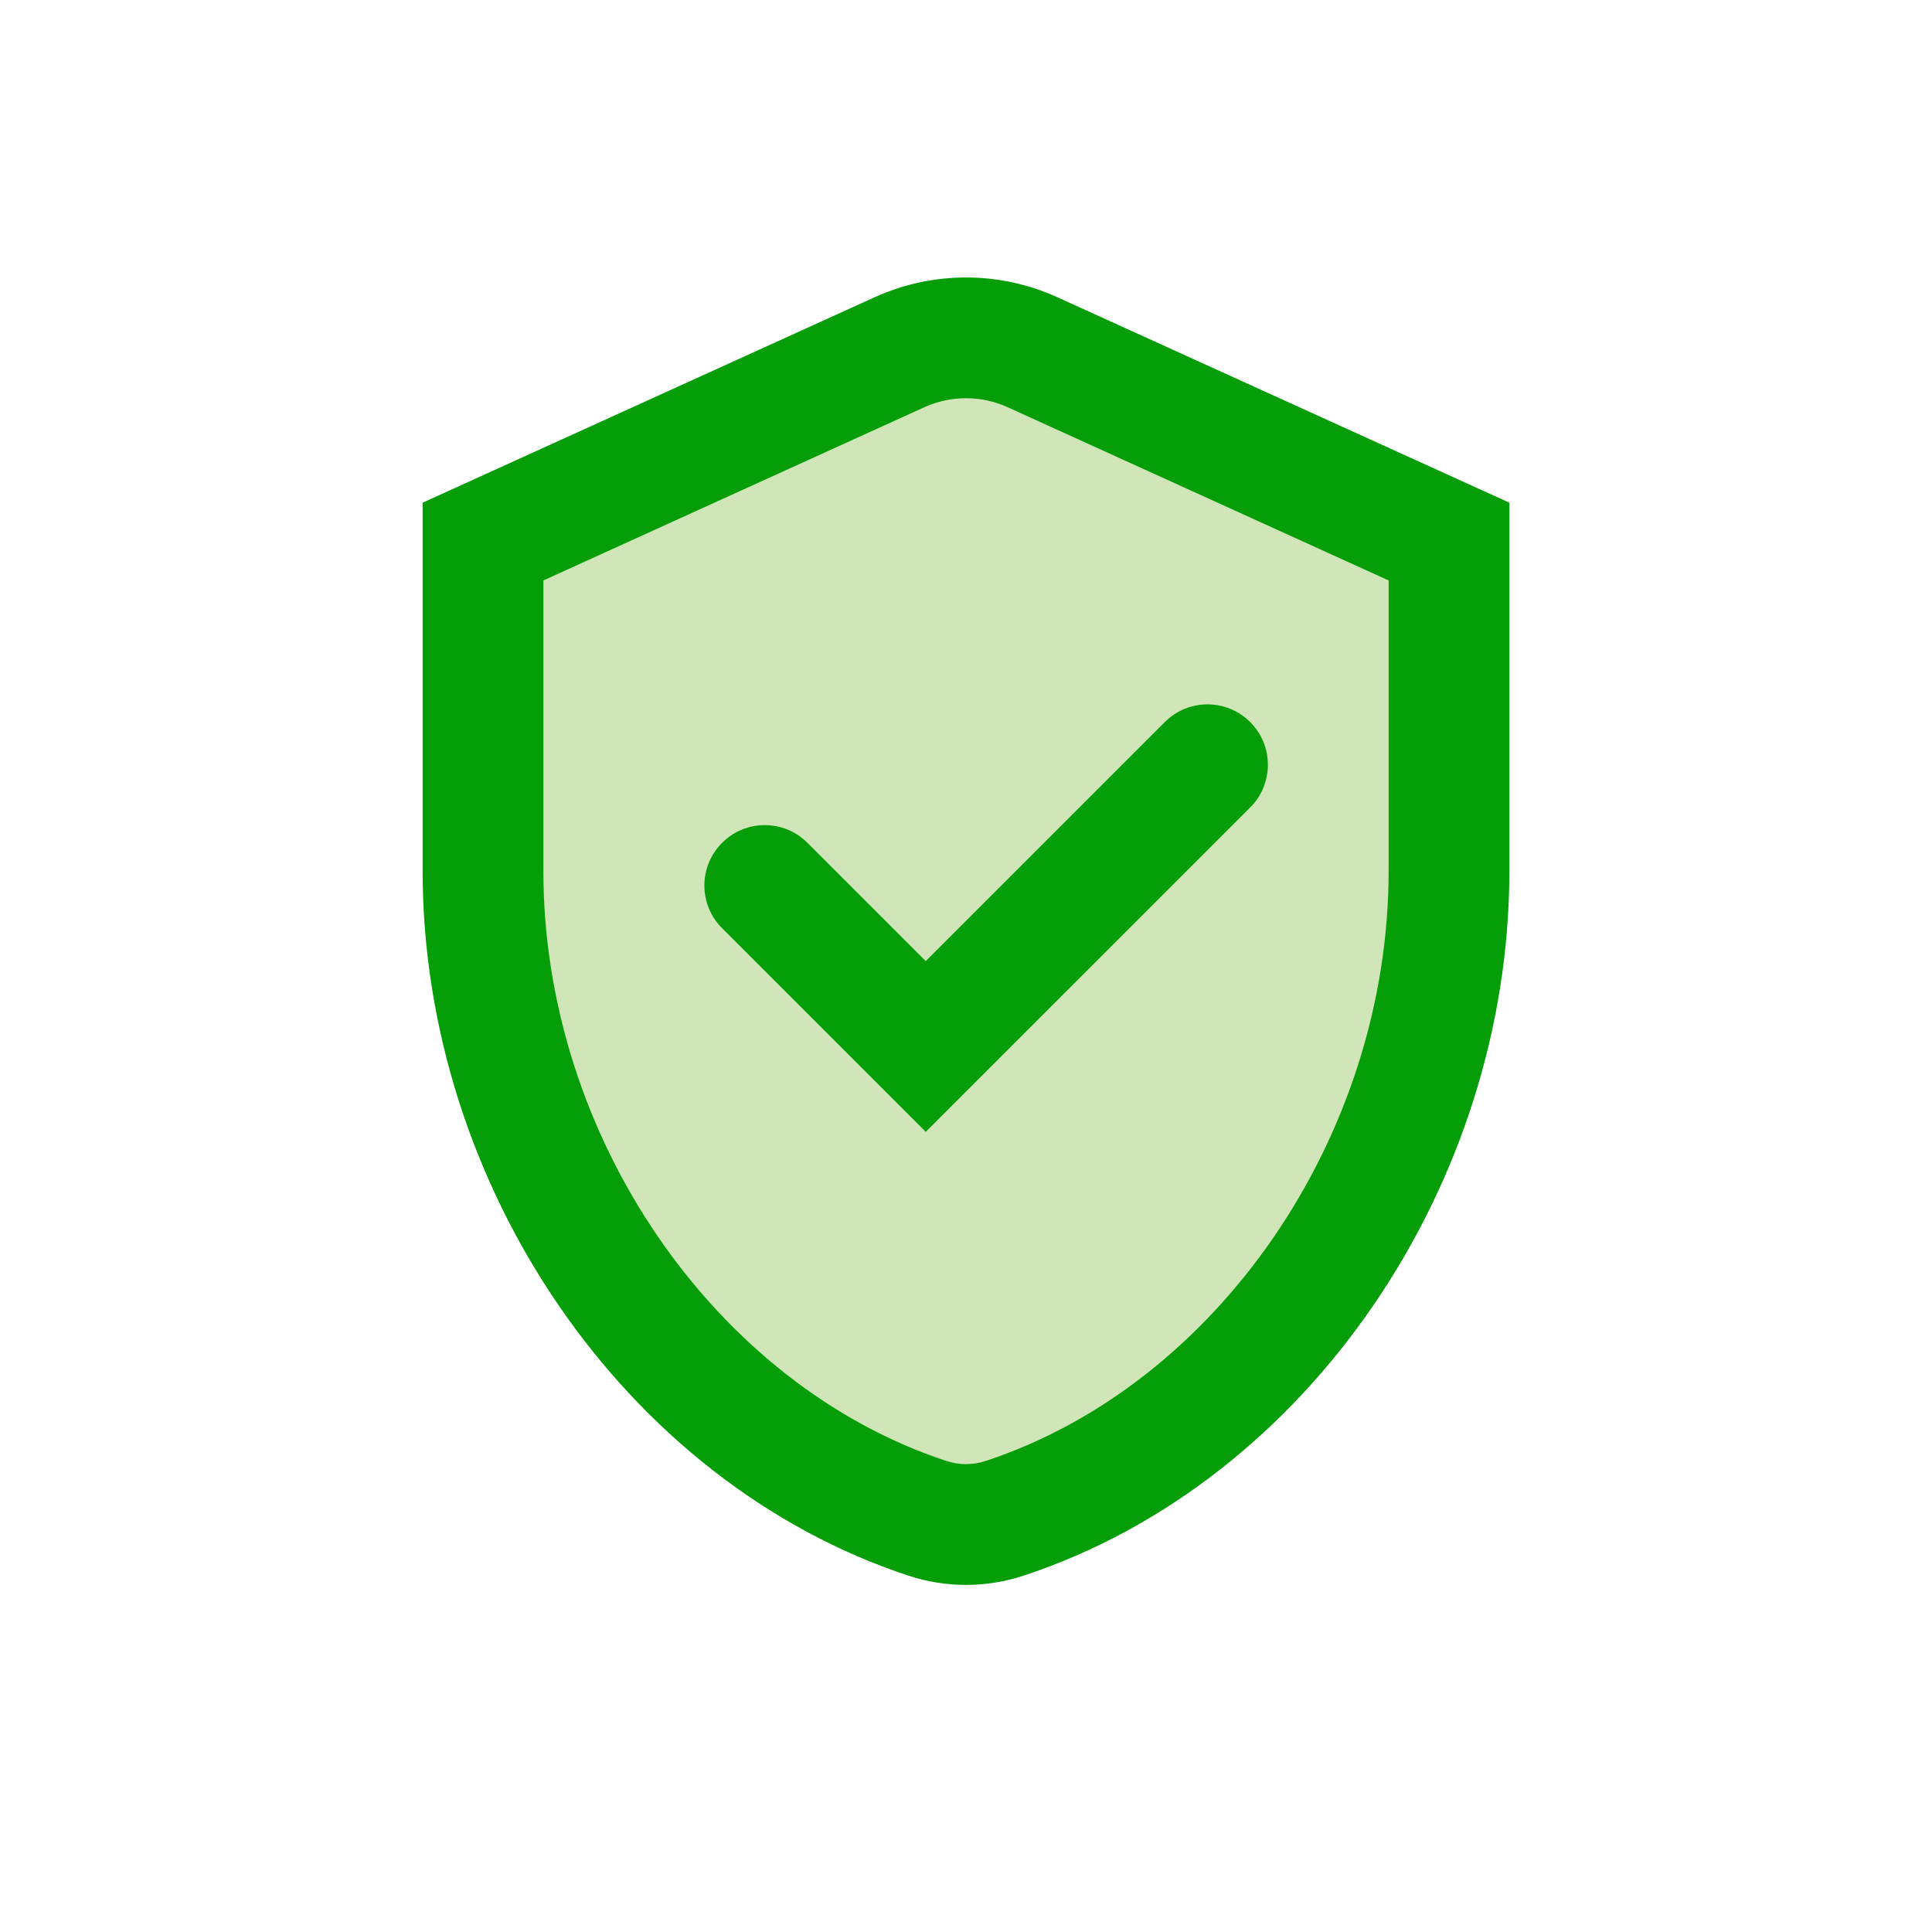 <svg width="32" height="32" viewBox="0 0 32 32" fill="none" xmlns="http://www.w3.org/2000/svg">
<path d="M17.104 5.835C16.402 5.516 15.598 5.516 14.896 5.835L8 8.97V14.424C8 19.232 11.1 23.743 15.36 25.148C15.775 25.285 16.224 25.285 16.64 25.148C20.901 23.743 24 19.232 24 14.424V8.97L17.104 5.835Z" fill="#D0E6B8"/>
<path fill-rule="evenodd" clip-rule="evenodd" d="M16.69 6.745C16.252 6.546 15.748 6.546 15.31 6.745L9 9.614V14.424C9 18.841 11.86 22.941 15.674 24.198C15.885 24.268 16.115 24.268 16.326 24.198C20.14 22.941 23 18.841 23 14.424V9.614L16.69 6.745ZM14.483 4.925C15.447 4.486 16.553 4.486 17.517 4.925L25 8.326V14.424C25 19.623 21.661 24.545 16.953 26.098C16.334 26.302 15.666 26.302 15.047 26.098C10.339 24.545 7 19.623 7 14.424V8.326L14.483 4.925Z" fill="#069E08"/>
<path fill-rule="evenodd" clip-rule="evenodd" d="M20.707 11.96C21.098 12.35 21.098 12.983 20.707 13.374L15.333 18.747L11.96 15.374C11.569 14.983 11.569 14.35 11.96 13.96C12.35 13.569 12.983 13.569 13.374 13.96L15.333 15.919L19.293 11.96C19.683 11.569 20.317 11.569 20.707 11.96Z" fill="#069E08"/>
</svg>
